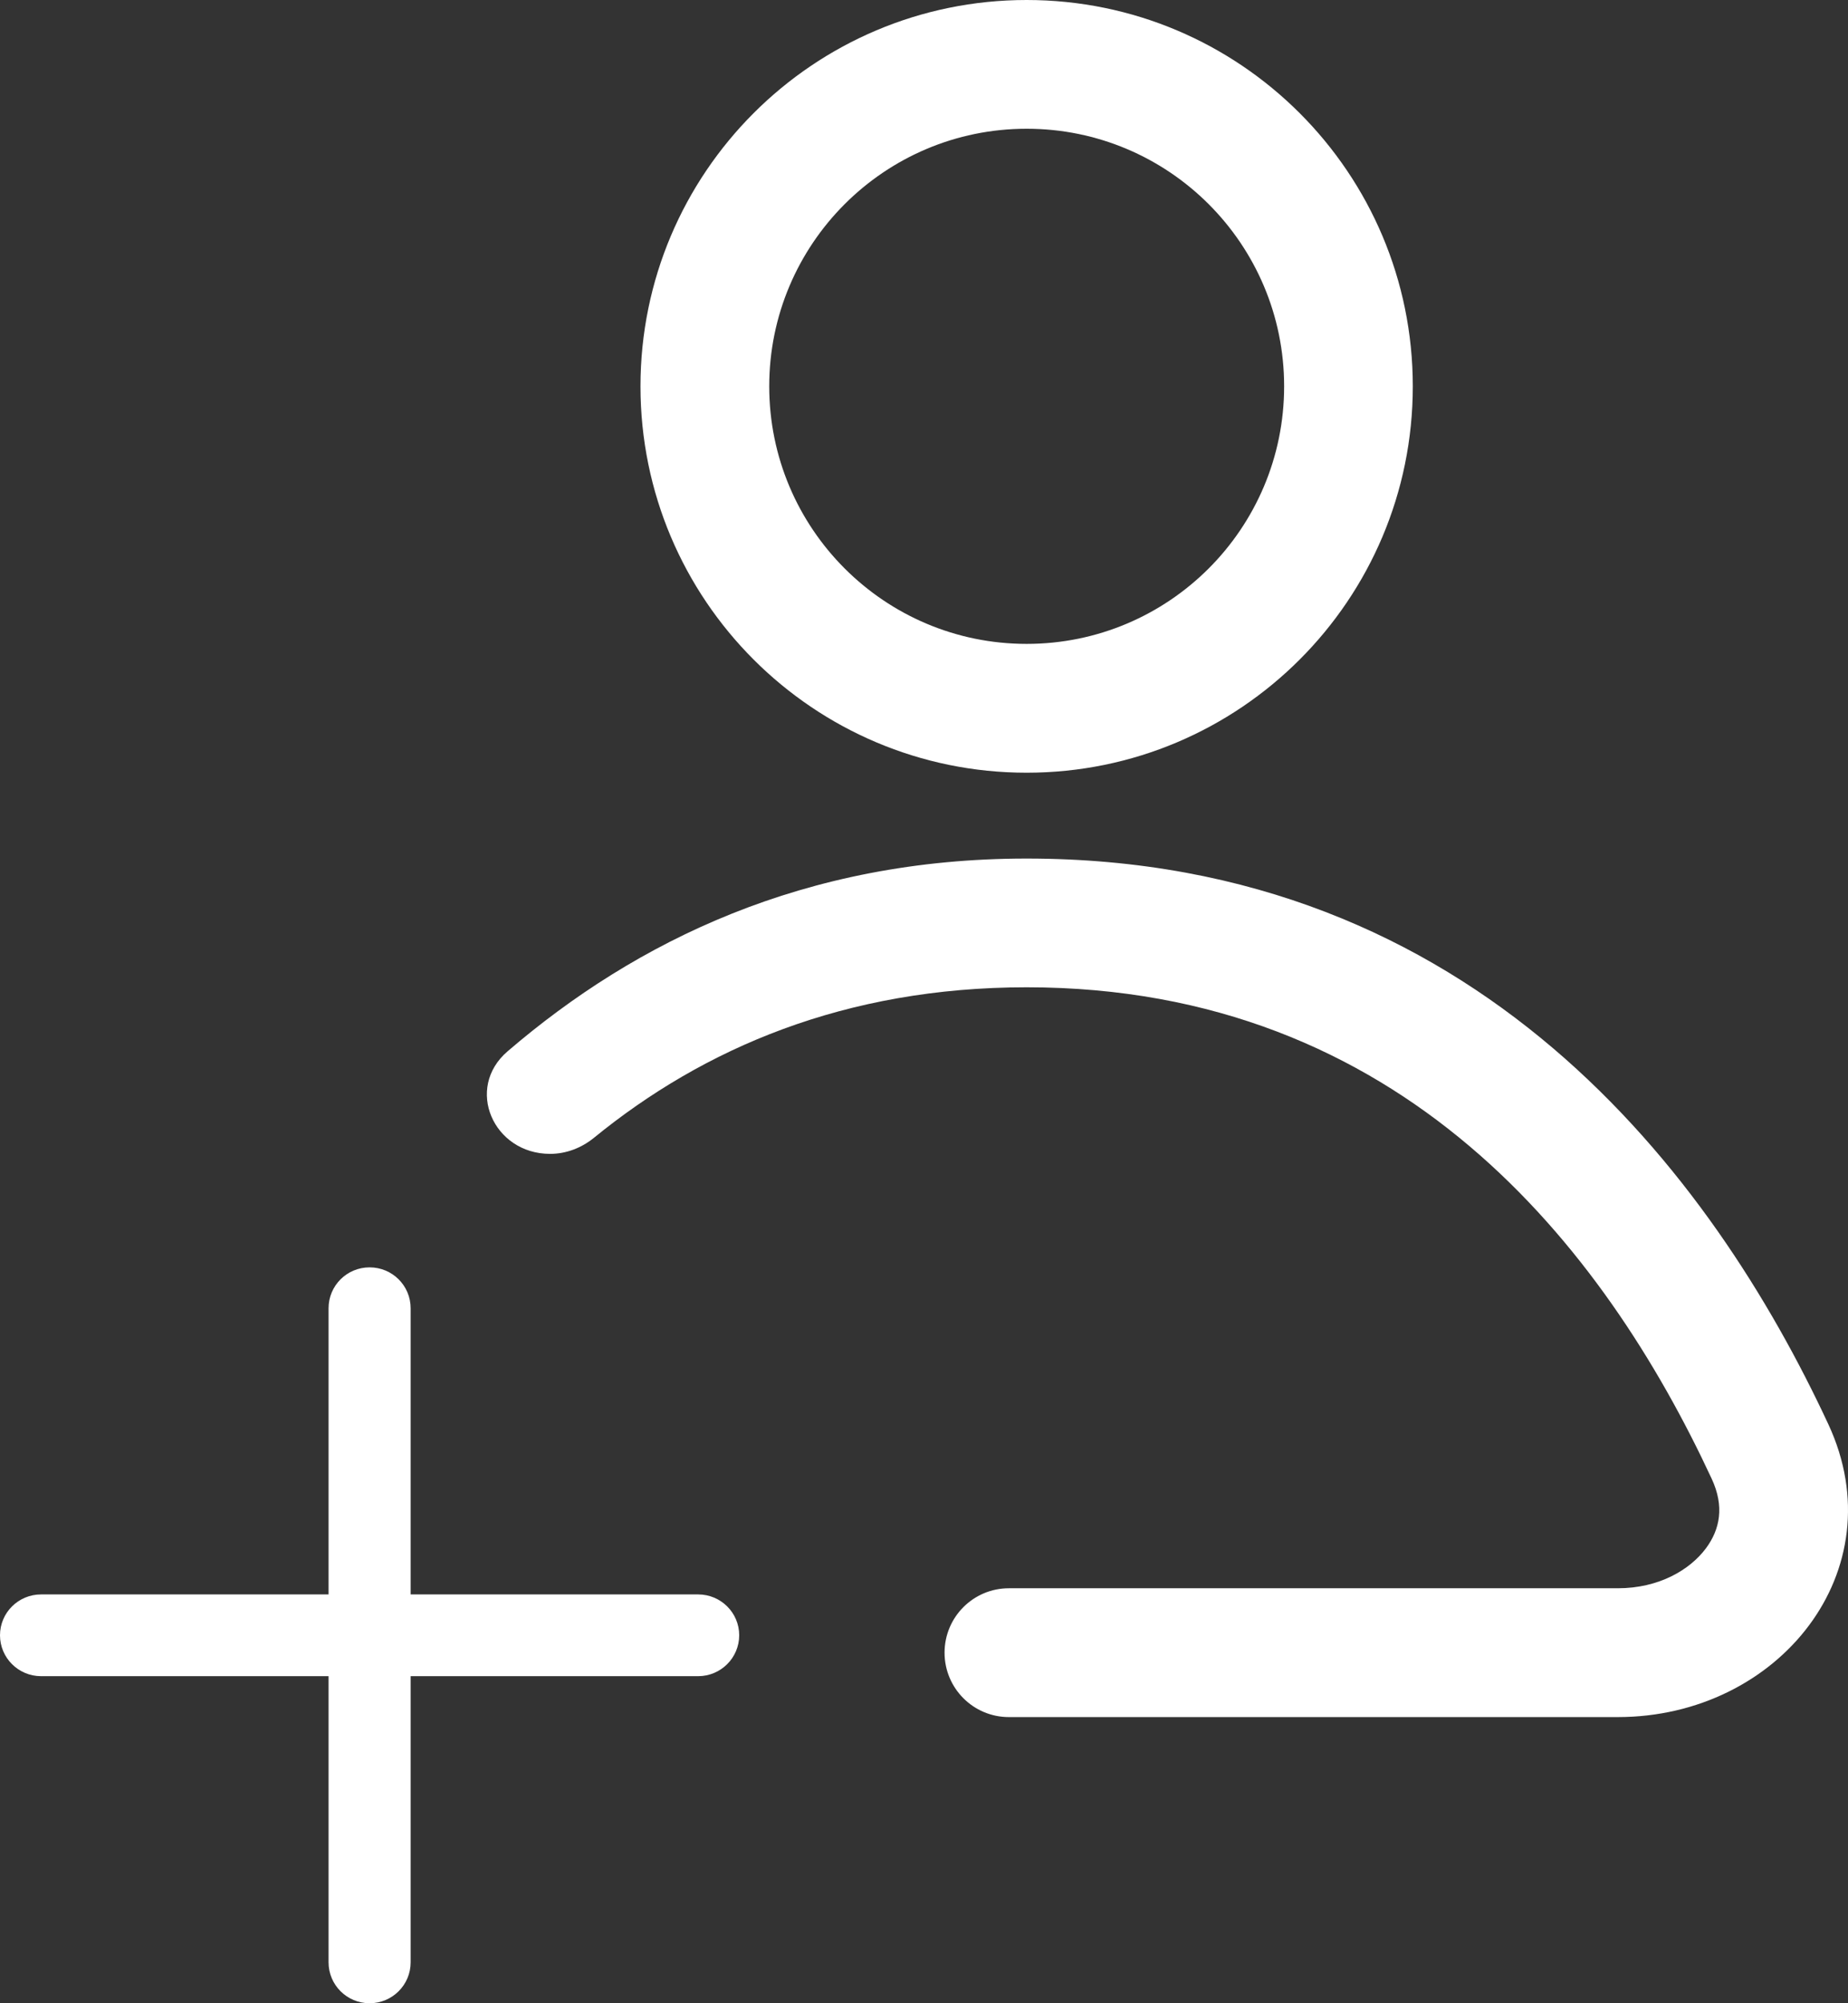 <svg width="24" height="26" viewBox="0 0 24 26" fill="none" xmlns="http://www.w3.org/2000/svg">
<rect x="0" y="0" width="24" height="26" fill="#333333" stroke="none"/>
<path fill-rule="evenodd" clip-rule="evenodd" d="M18.348 5.014C18.348 7.784 16.103 10.029 13.333 10.029C10.564 10.029 8.318 7.784 8.318 5.014C8.318 2.245 10.564 0 13.333 0C16.103 0 18.348 2.245 18.348 5.014ZM16.677 5.014C16.677 6.86 15.18 8.357 13.333 8.357C11.487 8.357 9.99 6.86 9.99 5.014C9.99 3.168 11.487 1.671 13.333 1.671C15.18 1.671 16.677 3.168 16.677 5.014Z" fill="white"/>
<path d="M23.745 18.486C22.242 15.257 19.18 11.143 13.333 11.143C10.452 11.143 8.261 12.213 6.592 13.645C6.033 14.124 6.407 14.976 7.144 14.976C7.352 14.976 7.552 14.899 7.713 14.768C9.135 13.608 10.97 12.814 13.333 12.814C18.208 12.814 20.832 16.189 22.229 19.191C22.398 19.553 22.337 19.851 22.154 20.097C21.948 20.372 21.549 20.614 21.01 20.614H13.102C12.641 20.614 12.267 20.988 12.267 21.45C12.267 21.912 12.641 22.286 13.102 22.286H21.01C23.102 22.286 24.627 20.382 23.745 18.486Z" fill="white"/>
<path d="M4.8 16.449C5.095 16.449 5.333 16.686 5.333 16.98V20.694H9.067C9.361 20.694 9.6 20.931 9.6 21.224C9.6 21.517 9.361 21.755 9.067 21.755H5.333V25.469C5.333 25.762 5.095 26 4.8 26C4.505 26 4.267 25.762 4.267 25.469V21.755H0.533C0.239 21.755 0 21.517 0 21.224C0 20.931 0.239 20.694 0.533 20.694H4.267V16.98C4.267 16.686 4.505 16.449 4.8 16.449Z" fill="white"/>
</svg>
